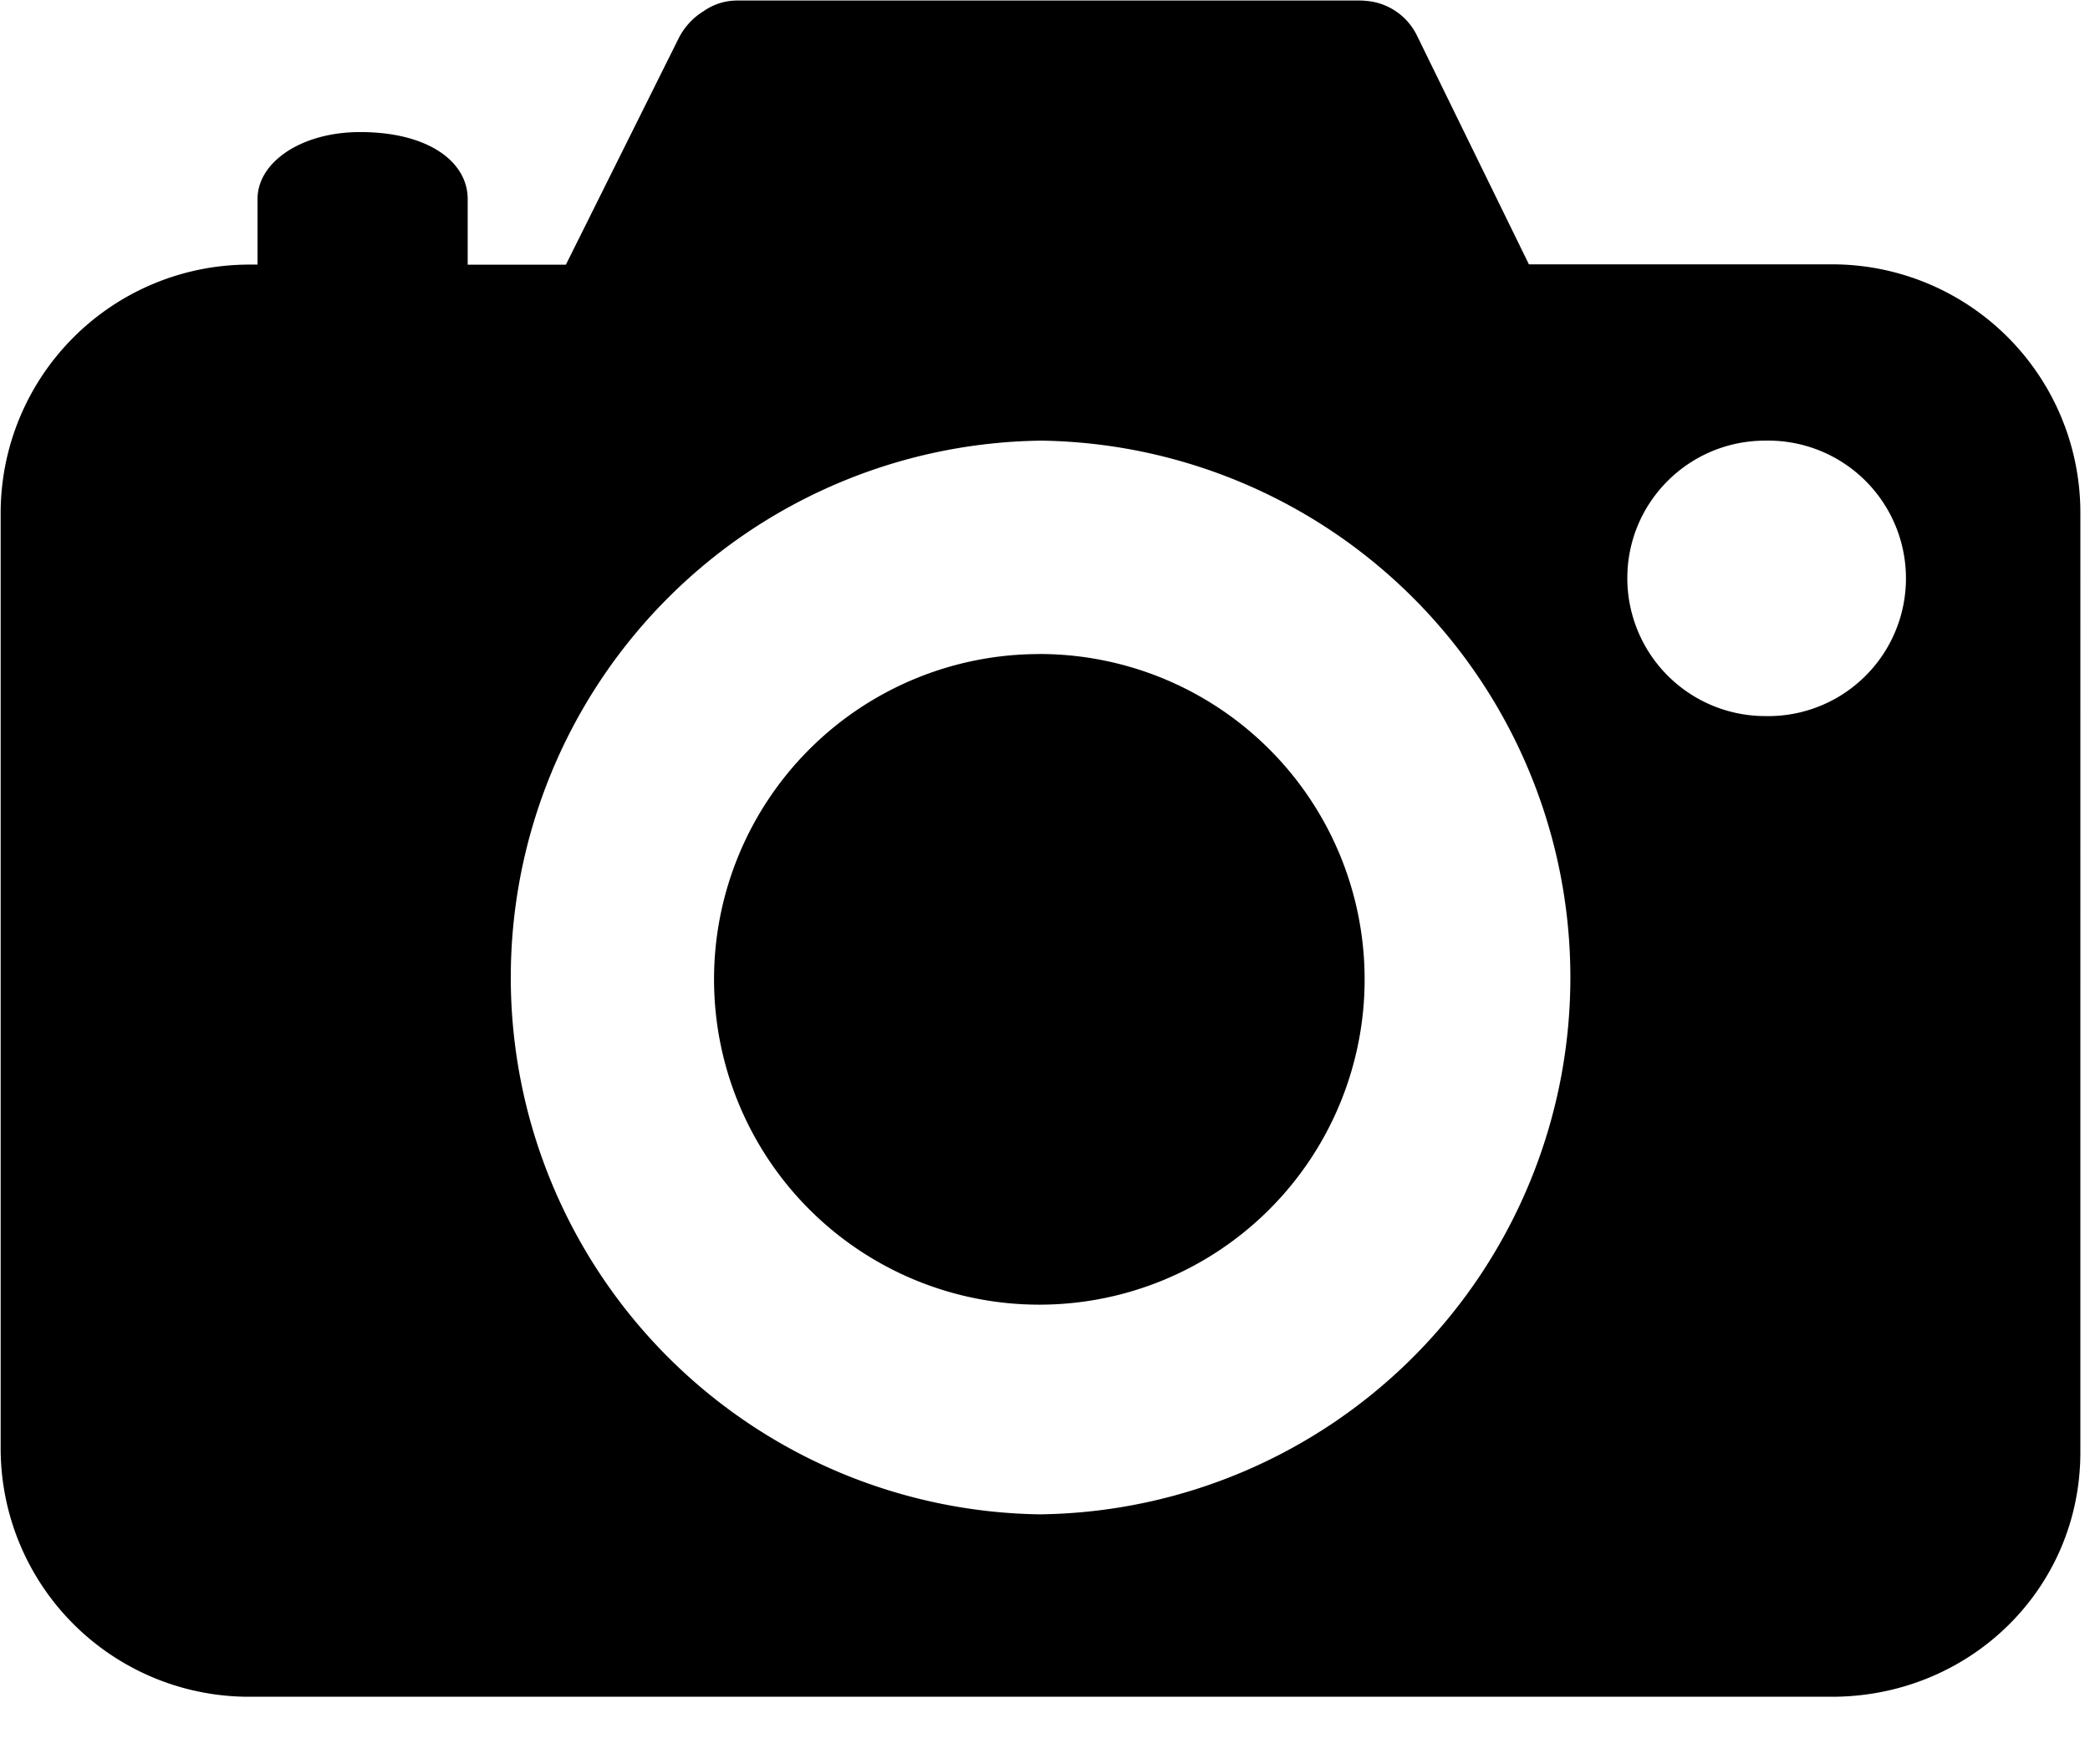 <?xml version="1.0" standalone="no"?><!DOCTYPE svg PUBLIC "-//W3C//DTD SVG 1.1//EN" "http://www.w3.org/Graphics/SVG/1.1/DTD/svg11.dtd"><svg t="1630672469580" class="icon" viewBox="0 0 1213 1024" version="1.1" xmlns="http://www.w3.org/2000/svg" p-id="18010" xmlns:xlink="http://www.w3.org/1999/xlink" width="236.914" height="200"><defs><style type="text/css"></style></defs><path d="M1063.329 153.41h-175.976L822.12 20.101a36.03 36.03 0 0 0-29.848-19.646c-1.138-0.152-2.503-0.152-3.679-0.152h-360.676a33.754 33.754 0 0 0-19.608 6.22c-5.613 3.413-10.505 8.42-14.033 14.905L328.439 153.6H271.436V115.484c0-21.428-22.566-38.836-62.426-38.836-34.133 0-59.544 17.446-59.544 38.836v38.078h-4.855A144.27 144.27 0 0 0 0.379 297.794v542.72a144.156 144.156 0 0 0 144.232 144.232h918.566c79.569 0 144.232-62.199 144.232-141.881V297.643a144.119 144.119 0 0 0-144.081-144.232zM604.653 878.895a311.599 311.599 0 0 1 0-623.161 311.599 311.599 0 0 1 0 623.123z m419.84-463.303a80.062 80.062 0 0 1-80.024-80.024c0-44.108 35.764-79.834 80.024-79.834a79.948 79.948 0 1 1 0 159.858z" p-id="18011"></path><path d="M603.174 379.601a188.795 188.795 0 1 0 188.833 188.833 188.795 188.795 0 0 0-188.871-188.871z" p-id="18012"></path></svg>